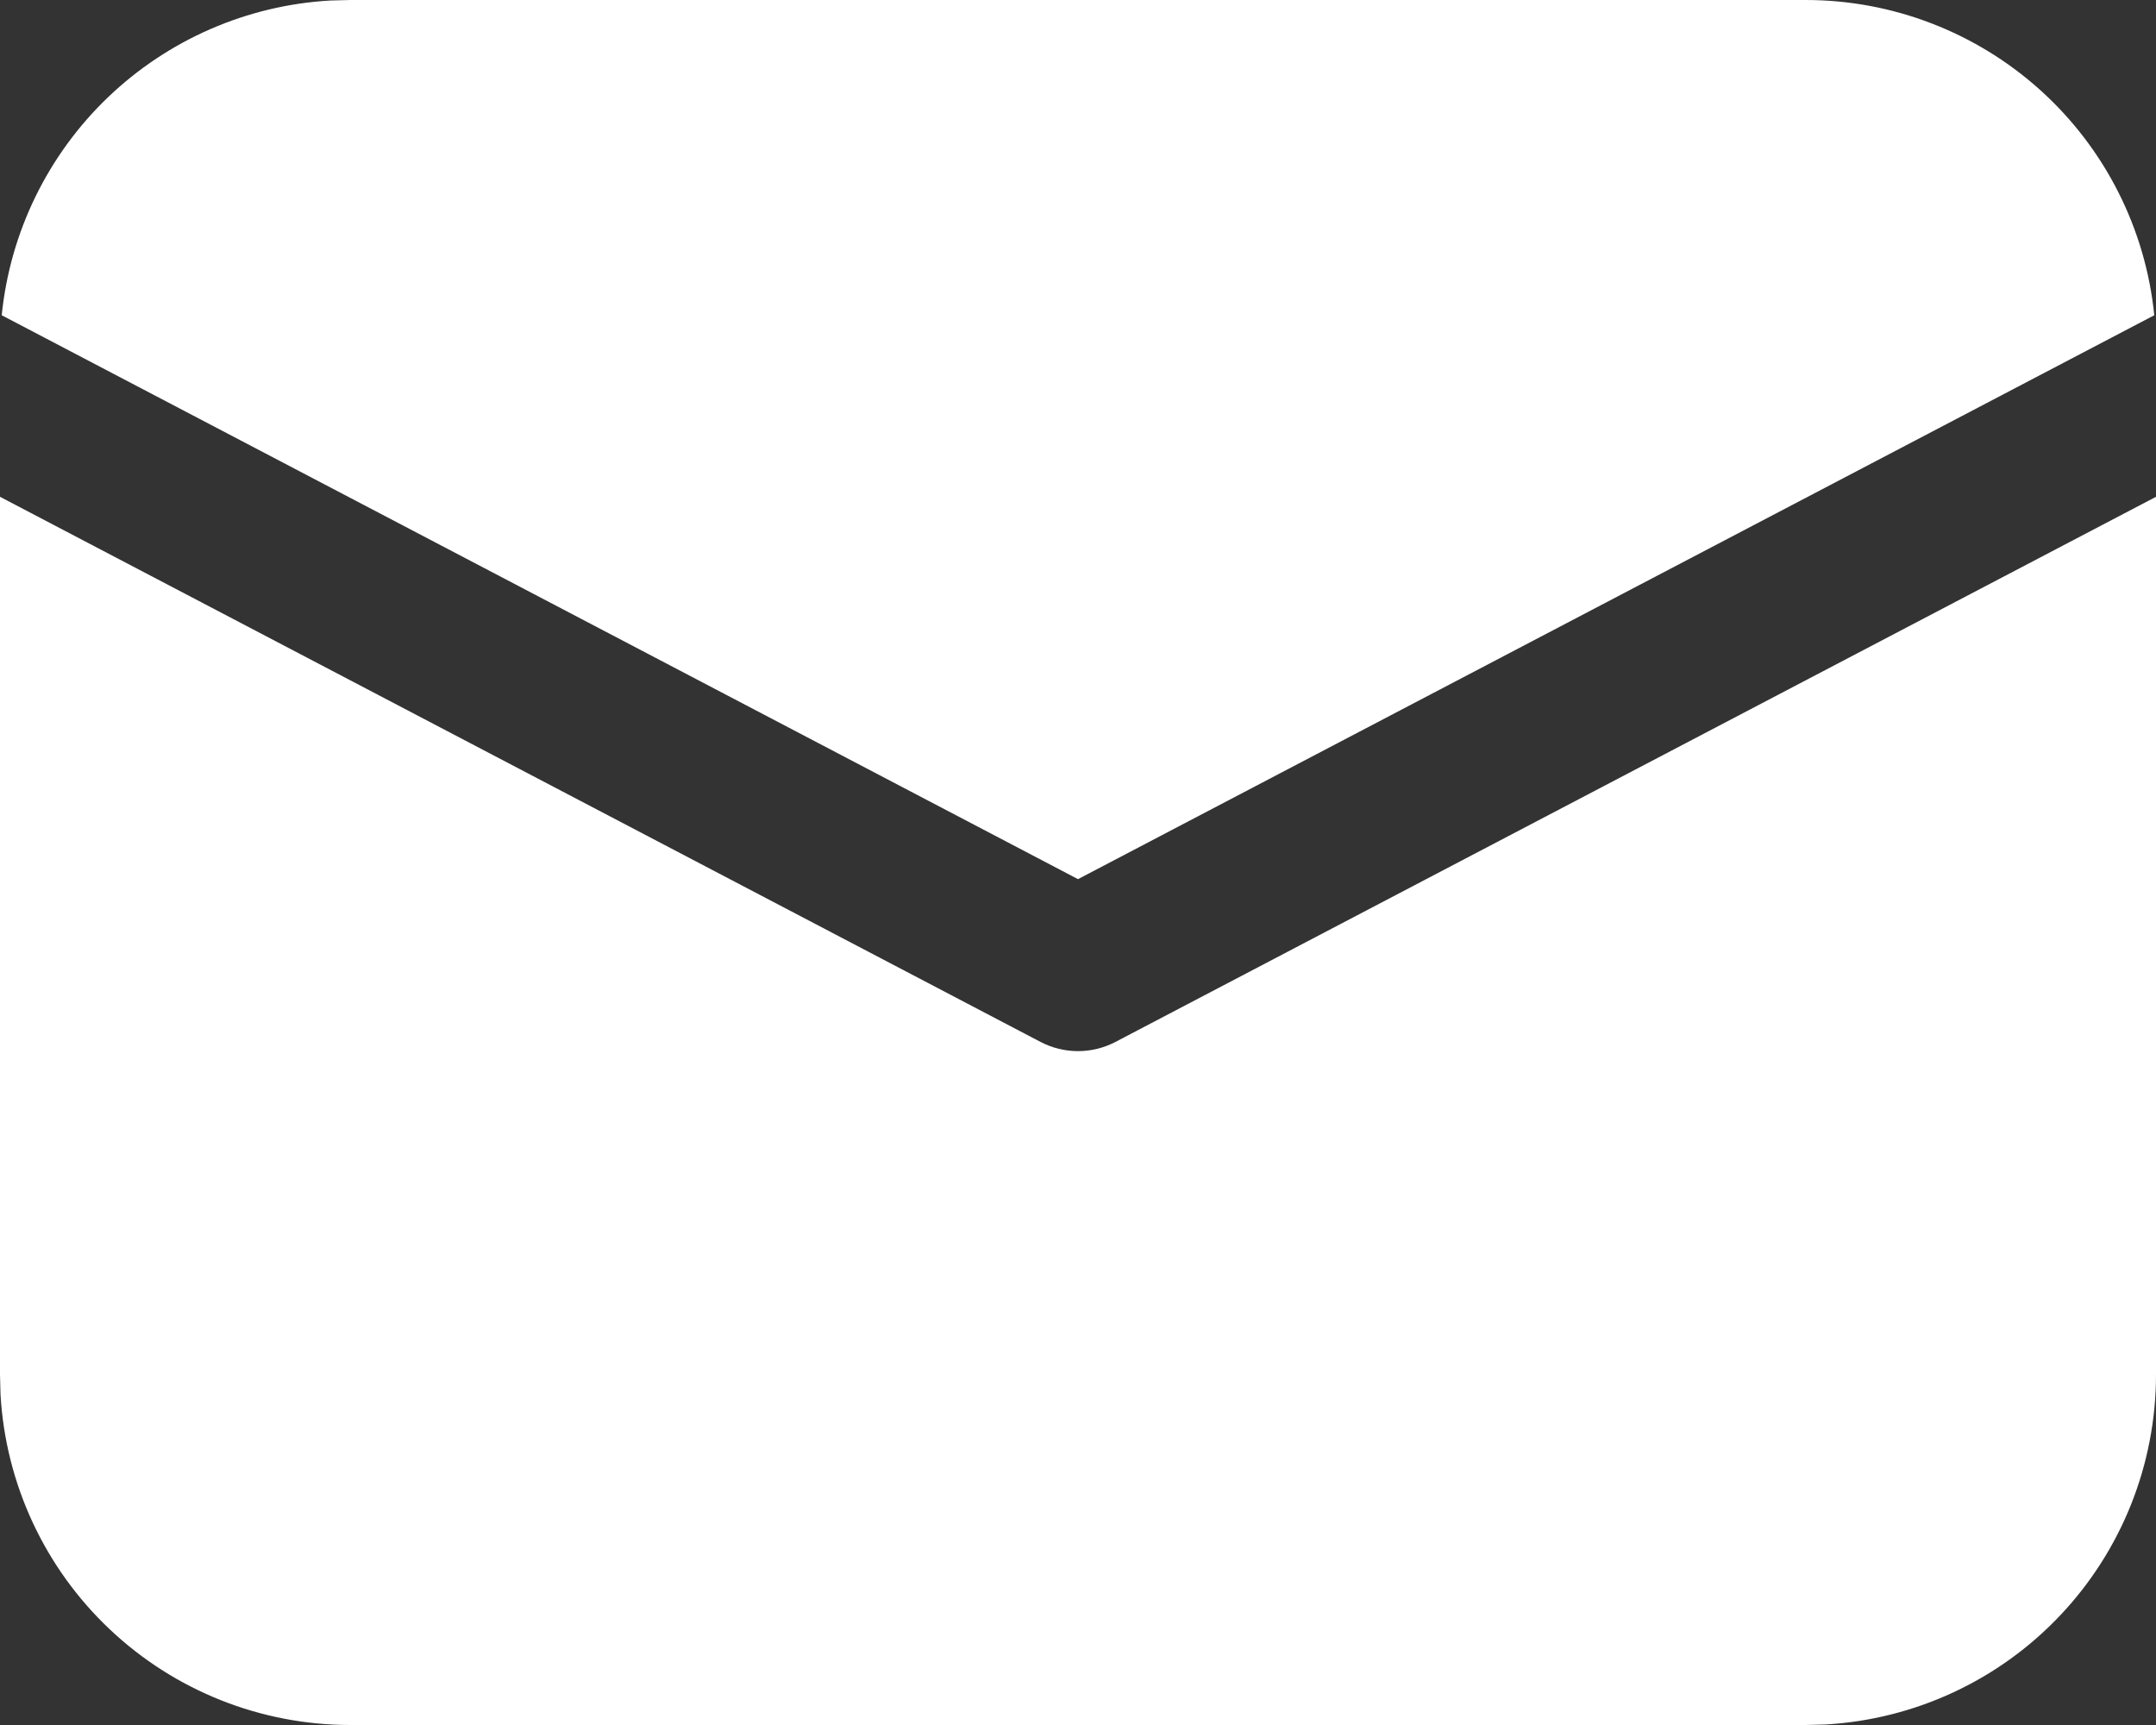 <svg width="25" height="20" viewBox="0 0 25 20" fill="none" xmlns="http://www.w3.org/2000/svg">
<rect x="0" y="0" width="25" height="20" fill="#333333" stroke="none"/>
<g clip-path="url(#clip0_83_111)">
<path d="M25 5.76V15.938C25 16.975 24.603 17.974 23.89 18.728C23.178 19.482 22.203 19.935 21.168 19.994L20.938 20H4.062C3.025 20 2.026 19.603 1.272 18.89C0.518 18.178 0.065 17.203 0.006 16.168L0 15.938V5.76L12.065 12.08C12.199 12.15 12.348 12.187 12.5 12.187C12.652 12.187 12.801 12.15 12.935 12.08L25 5.76ZM4.062 2.95064e-08H20.938C21.945 -0 22.916 0.374 23.663 1.049C24.41 1.724 24.879 2.653 24.98 3.655L12.5 10.193L0.02 3.655C0.117 2.693 0.554 1.797 1.252 1.128C1.951 0.459 2.865 0.061 3.83 0.006L4.062 2.95064e-08H20.938H4.062Z" fill="white"/>
</g>
<defs>
<clipPath id="clip0_83_111">
<rect width="25" height="20" fill="white"/>
</clipPath>
</defs>
</svg>

